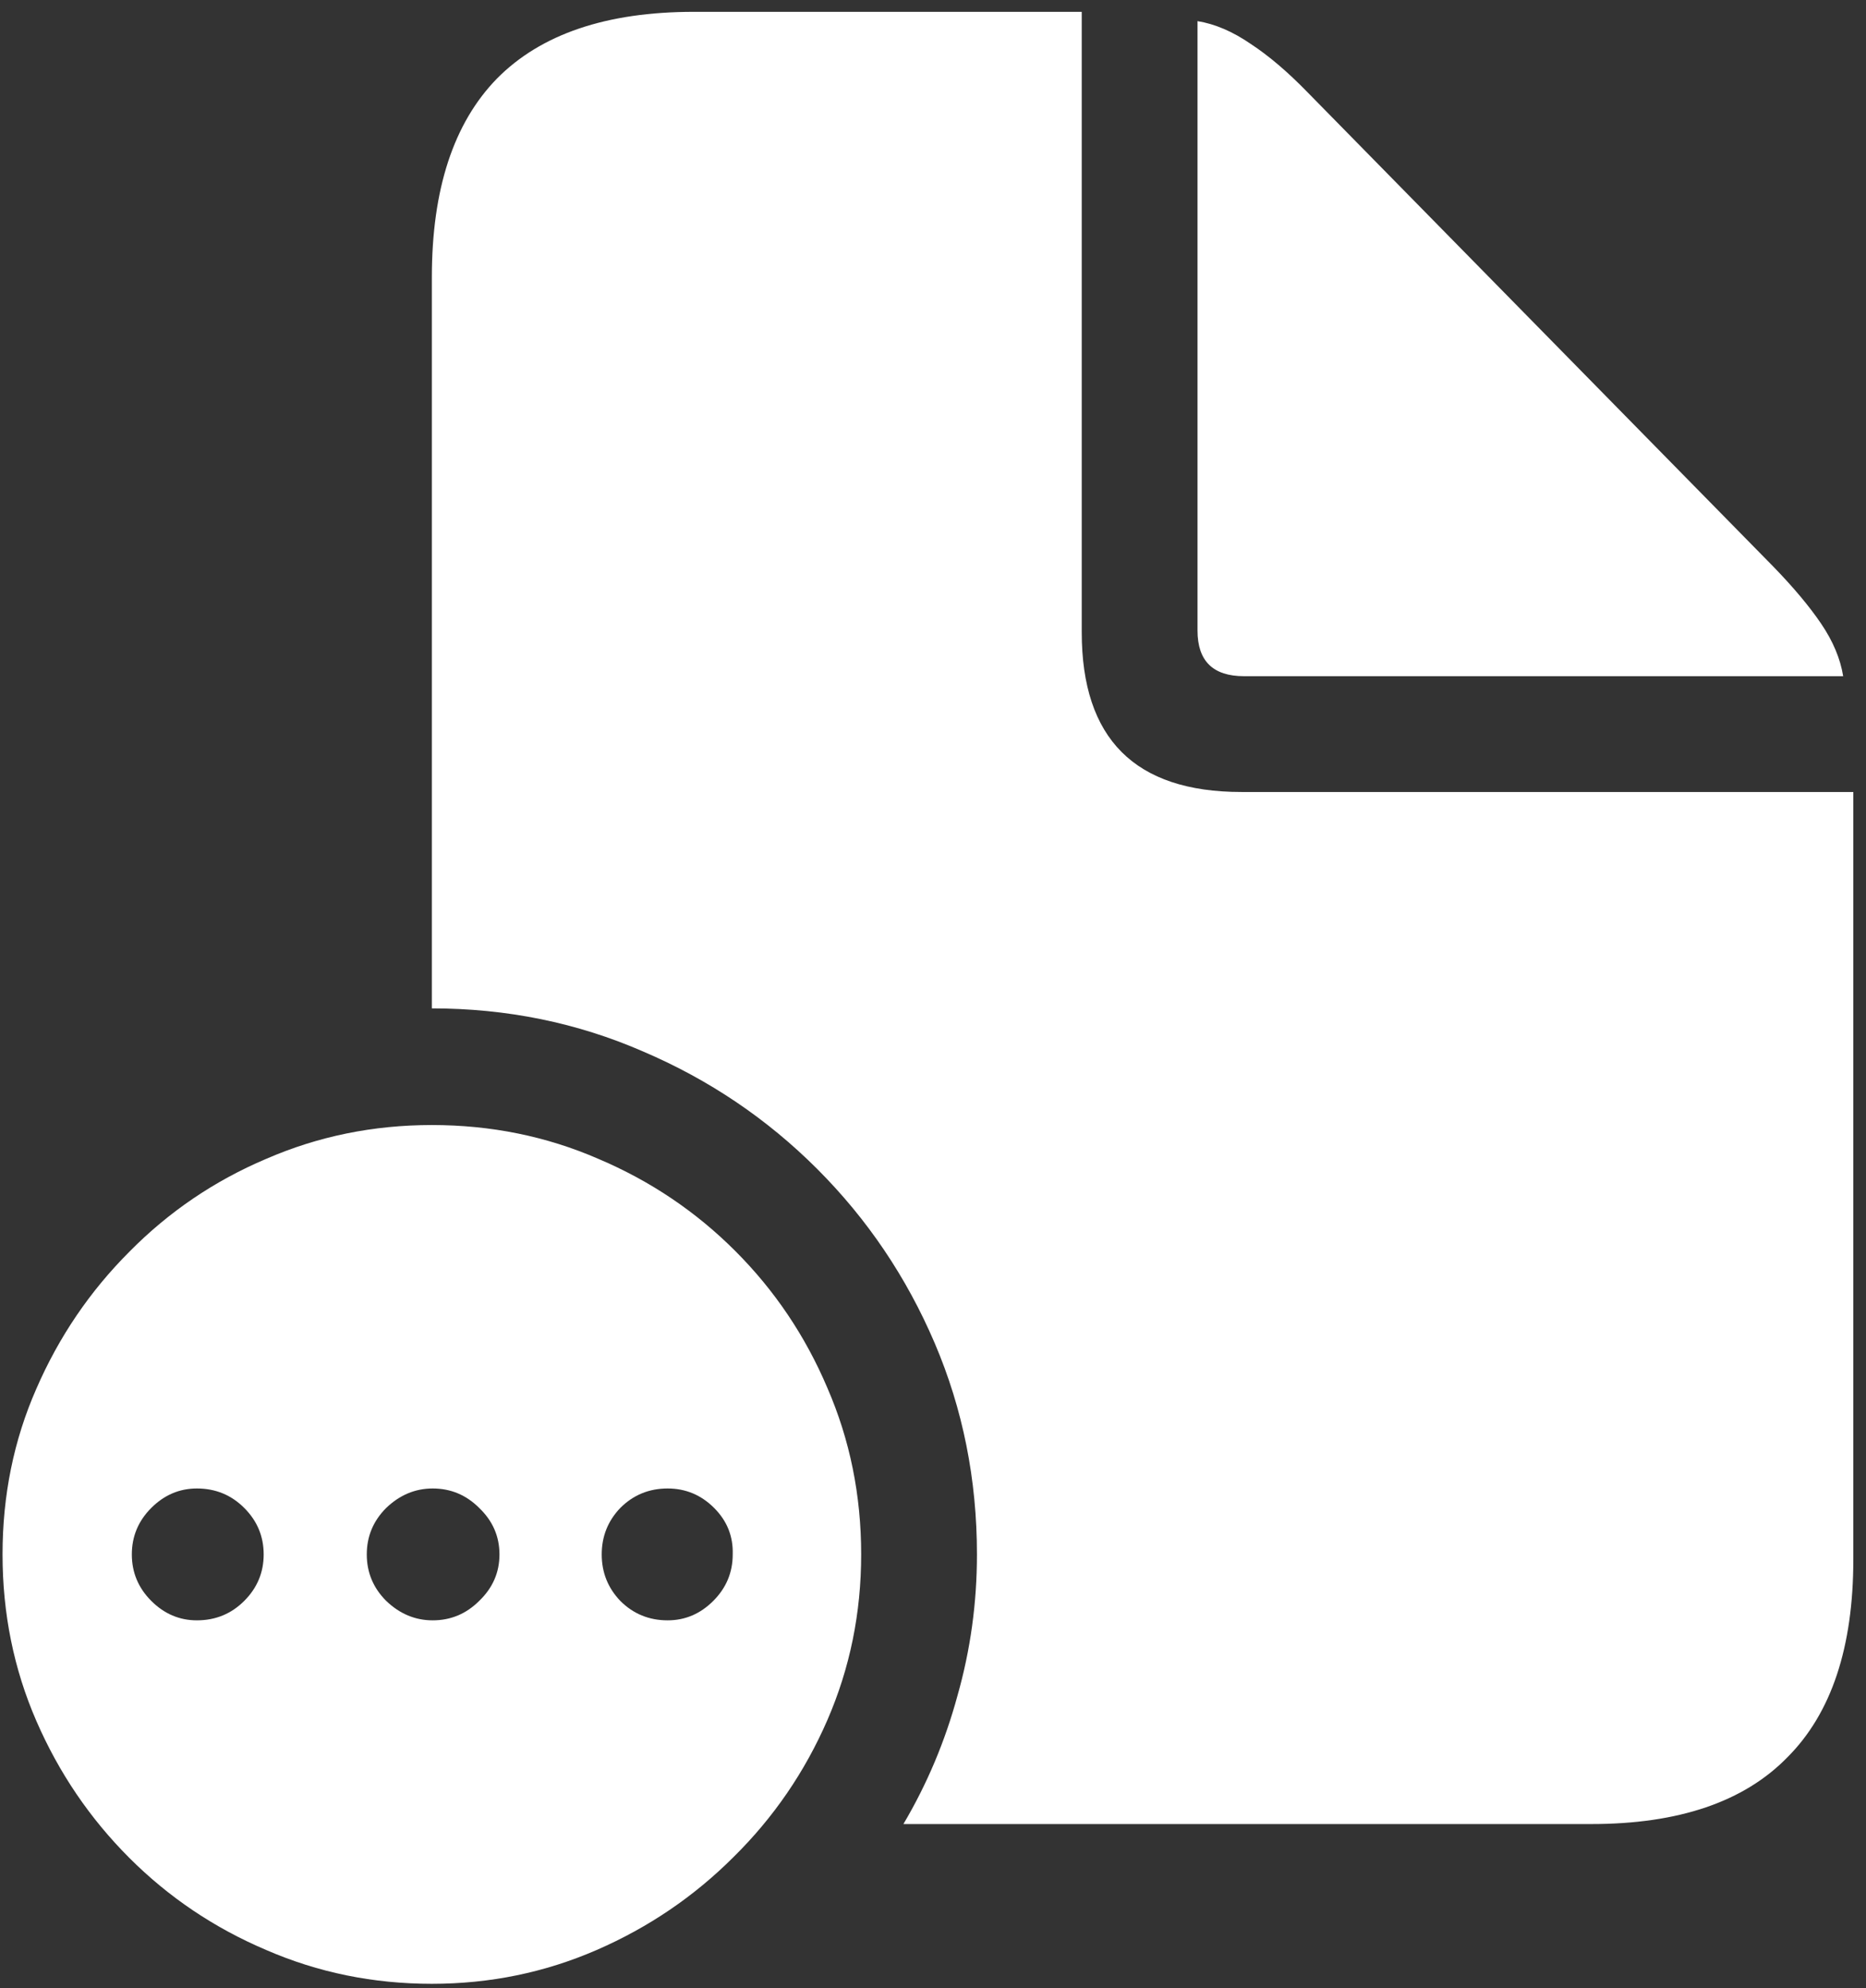 <svg width="138" height="147" viewBox="0 0 138 147" fill="none" xmlns="http://www.w3.org/2000/svg">
<rect x="0" y="0" width="138" height="147" fill="#333333" stroke="none"/>
<path d="M31.938 74.562C37.479 74.562 42.688 75.625 47.562 77.75C52.438 79.833 56.729 82.729 60.438 86.438C64.146 90.146 67.042 94.438 69.125 99.312C71.208 104.188 72.25 109.396 72.25 114.938C72.25 118.521 71.771 122 70.812 125.375C69.896 128.75 68.562 131.917 66.812 134.875H117.688C124.146 134.875 128.979 133.229 132.188 129.938C135.438 126.688 137.062 121.812 137.062 115.312V58.562H91.812C83.938 58.562 80 54.625 80 46.75V0.875H51.312C44.854 0.875 40 2.521 36.75 5.812C33.542 9.104 31.938 14 31.938 20.5V74.562ZM92 50H136.312C136.104 48.708 135.562 47.417 134.688 46.125C133.812 44.833 132.625 43.417 131.125 41.875L96.688 6.812C95.229 5.312 93.833 4.125 92.5 3.25C91.167 2.333 89.854 1.771 88.562 1.562V46.625C88.562 48.875 89.708 50 92 50ZM31.938 146.688C36.229 146.688 40.292 145.854 44.125 144.188C47.958 142.521 51.333 140.229 54.25 137.312C57.208 134.396 59.521 131.021 61.188 127.188C62.854 123.354 63.688 119.271 63.688 114.938C63.688 110.562 62.854 106.458 61.188 102.625C59.562 98.792 57.292 95.417 54.375 92.5C51.458 89.583 48.083 87.312 44.25 85.688C40.417 84.021 36.312 83.188 31.938 83.188C27.604 83.188 23.521 84.021 19.688 85.688C15.854 87.312 12.479 89.604 9.562 92.562C6.646 95.479 4.354 98.854 2.688 102.688C1.021 106.479 0.188 110.562 0.188 114.938C0.188 119.312 1.021 123.417 2.688 127.25C4.354 131.083 6.646 134.458 9.562 137.375C12.479 140.292 15.854 142.562 19.688 144.188C23.521 145.854 27.604 146.688 31.938 146.688ZM14.562 119.812C13.271 119.812 12.146 119.333 11.188 118.375C10.229 117.417 9.75 116.271 9.75 114.938C9.75 113.604 10.229 112.458 11.188 111.5C12.146 110.542 13.271 110.062 14.562 110.062C15.938 110.062 17.104 110.542 18.062 111.5C19.021 112.458 19.5 113.604 19.5 114.938C19.5 116.271 19.021 117.417 18.062 118.375C17.104 119.333 15.938 119.812 14.562 119.812ZM32 119.812C30.708 119.812 29.562 119.333 28.562 118.375C27.604 117.417 27.125 116.271 27.125 114.938C27.125 113.604 27.604 112.458 28.562 111.5C29.562 110.542 30.708 110.062 32 110.062C33.333 110.062 34.479 110.542 35.438 111.5C36.438 112.458 36.938 113.604 36.938 114.938C36.938 116.271 36.438 117.417 35.438 118.375C34.479 119.333 33.333 119.812 32 119.812ZM49.375 119.812C48 119.812 46.833 119.333 45.875 118.375C44.958 117.417 44.5 116.271 44.5 114.938C44.5 113.604 44.958 112.458 45.875 111.5C46.833 110.542 48 110.062 49.375 110.062C50.708 110.062 51.854 110.542 52.812 111.5C53.771 112.458 54.229 113.604 54.188 114.938C54.188 116.271 53.708 117.417 52.75 118.375C51.792 119.333 50.667 119.812 49.375 119.812Z" fill="white"/>
</svg>
